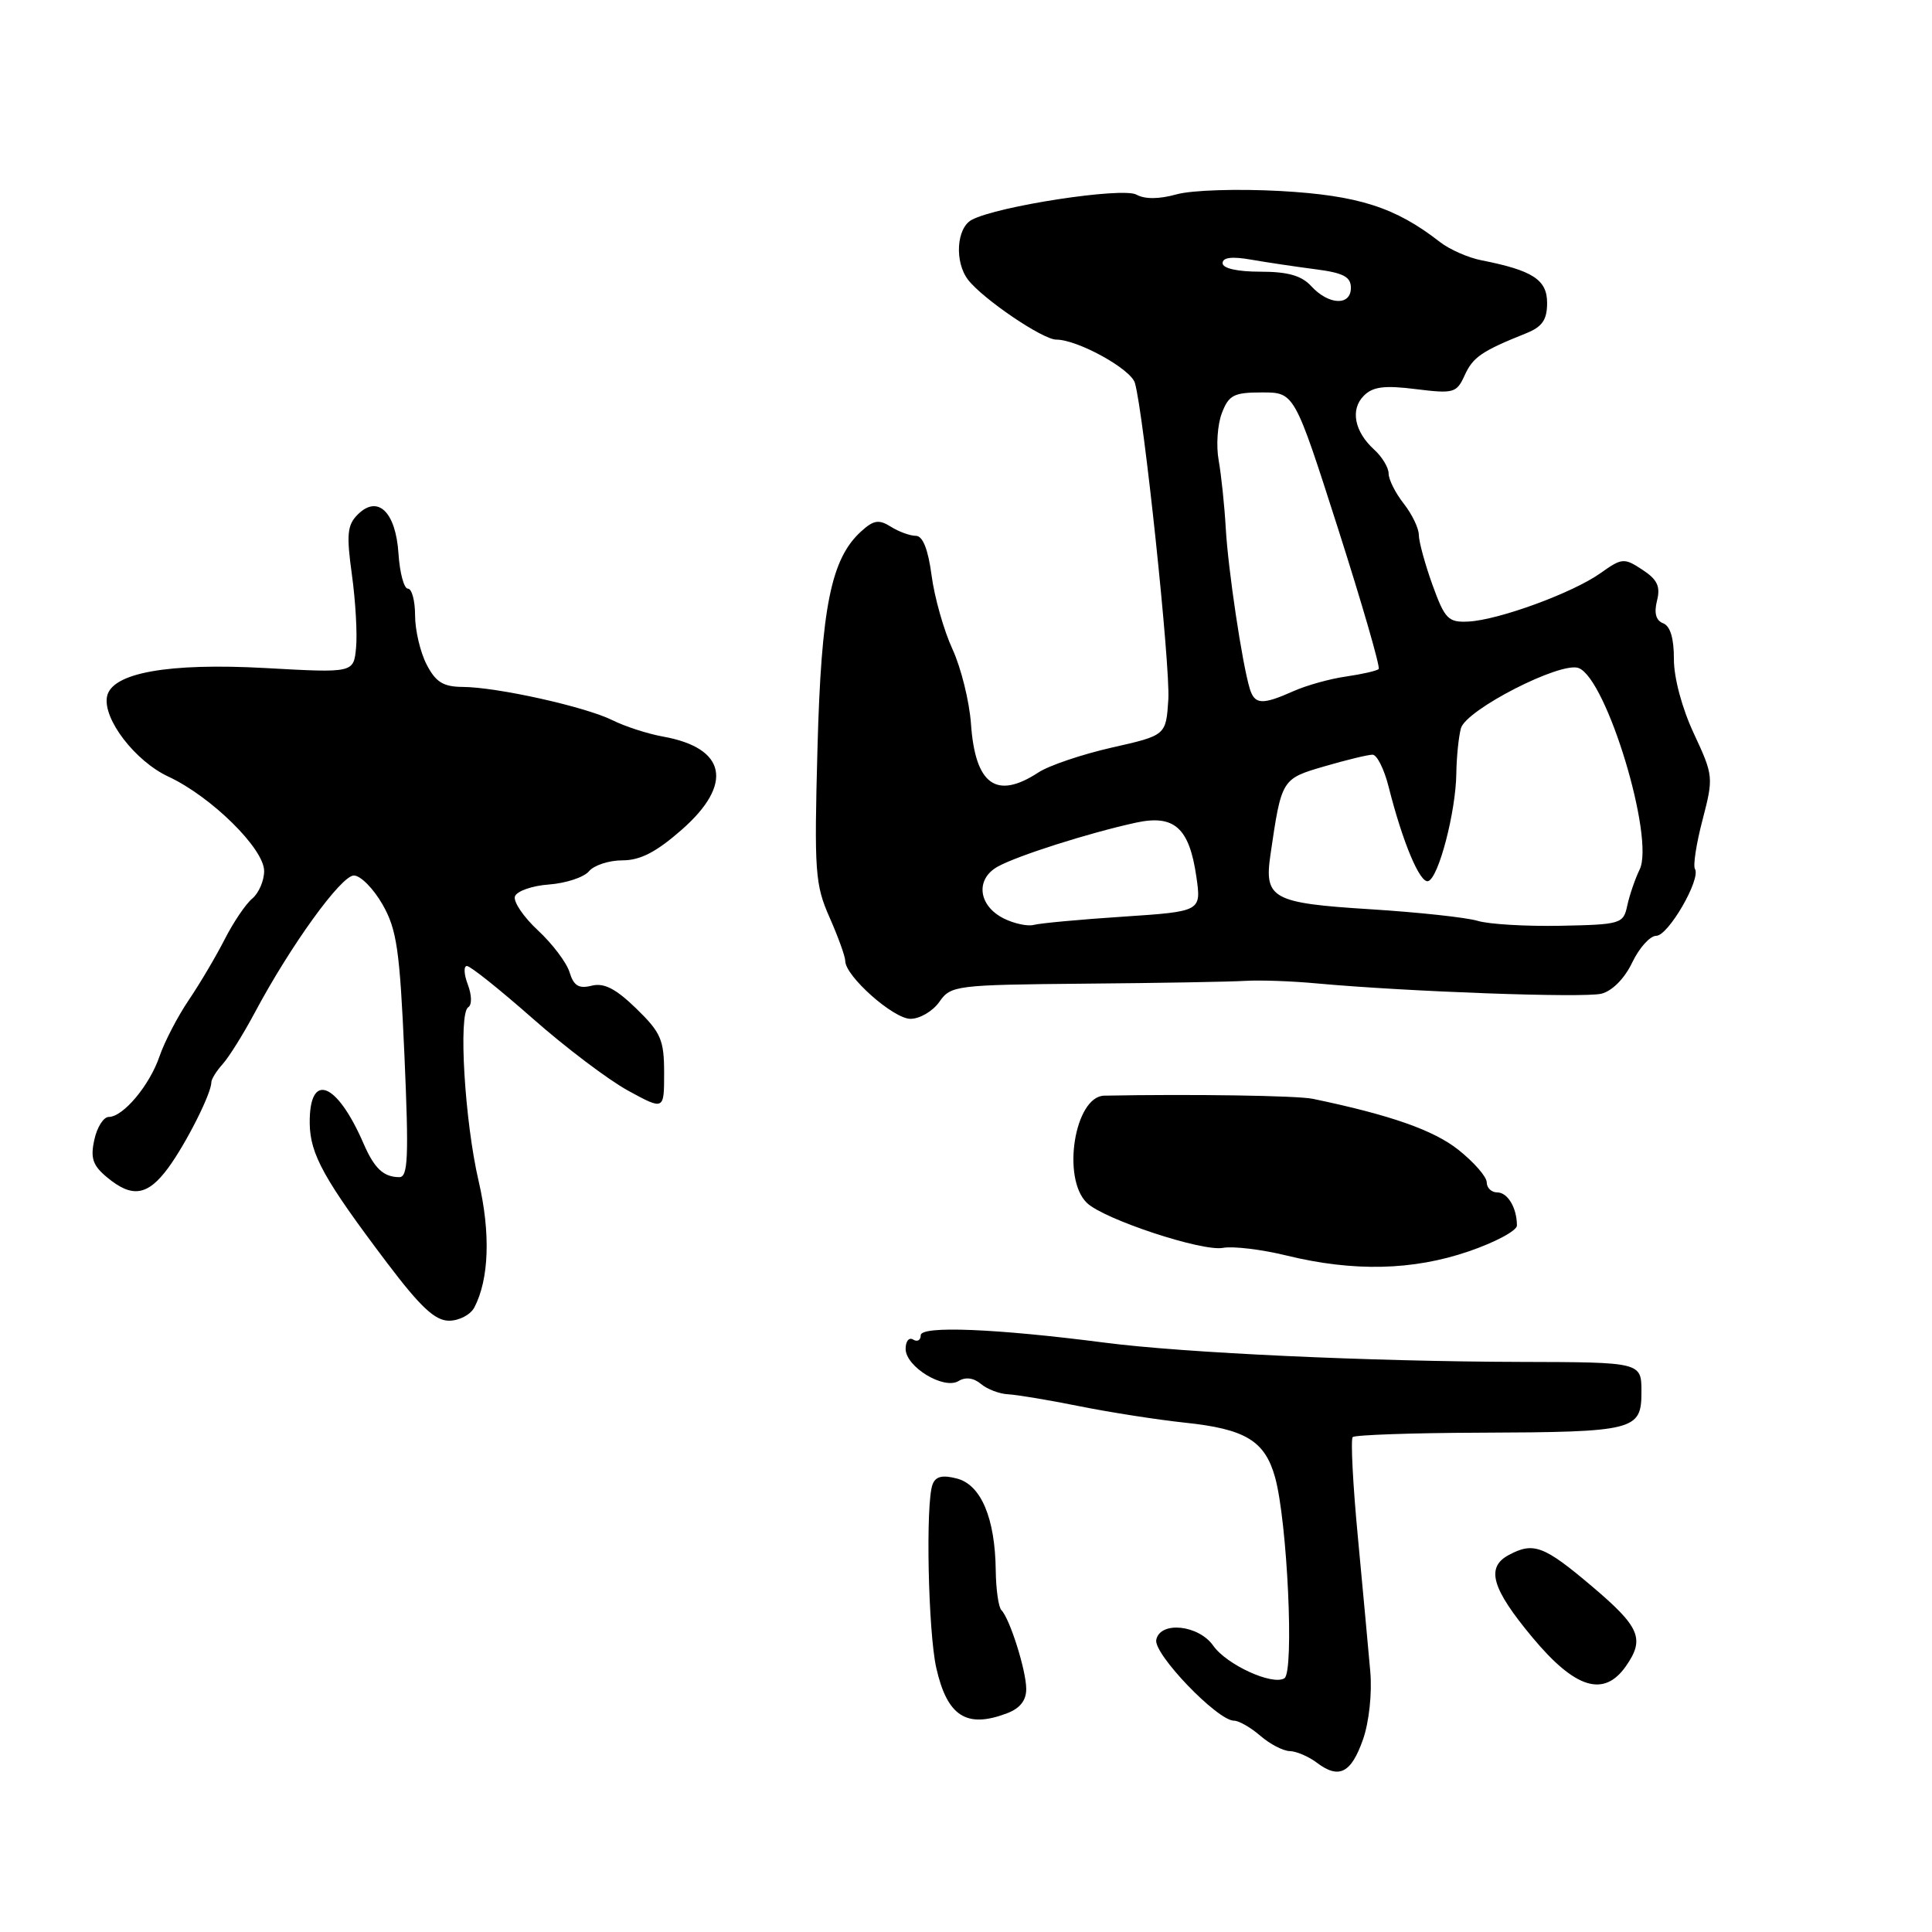 <?xml version="1.0" encoding="UTF-8" standalone="no"?>
<!DOCTYPE svg PUBLIC "-//W3C//DTD SVG 1.1//EN" "http://www.w3.org/Graphics/SVG/1.1/DTD/svg11.dtd" >
<svg xmlns="http://www.w3.org/2000/svg" xmlns:xlink="http://www.w3.org/1999/xlink" version="1.1" viewBox="0 0 256 256">
 <g >
 <path fill="currentColor"
d=" M 180.60 230.50 C 181.41 228.19 181.82 224.38 181.57 221.50 C 181.33 218.75 180.59 210.75 179.93 203.72 C 179.26 196.70 178.96 190.71 179.24 190.42 C 179.53 190.14 187.06 189.87 195.98 189.84 C 216.66 189.76 217.50 189.54 217.50 184.43 C 217.50 180.50 217.50 180.50 201.50 180.46 C 181.64 180.41 156.84 179.27 146.40 177.91 C 131.92 176.04 122.00 175.64 122.00 176.93 C 122.00 177.59 121.55 177.84 121.00 177.50 C 120.45 177.16 120.00 177.71 120.00 178.73 C 120.00 181.11 125.07 184.19 127.02 182.99 C 127.93 182.43 129.02 182.57 129.98 183.38 C 130.81 184.08 132.44 184.70 133.58 184.75 C 134.73 184.81 139.01 185.52 143.08 186.34 C 147.16 187.16 153.43 188.13 157.00 188.51 C 165.02 189.35 167.60 190.91 168.95 195.74 C 170.58 201.57 171.51 221.57 170.19 222.38 C 168.60 223.37 162.52 220.58 160.76 218.06 C 158.82 215.30 153.73 214.77 153.21 217.28 C 152.82 219.15 161.32 228.00 163.51 228.00 C 164.16 228.00 165.73 228.90 167.00 230.00 C 168.27 231.10 170.02 232.01 170.90 232.03 C 171.78 232.05 173.39 232.74 174.48 233.56 C 177.41 235.78 179.03 234.97 180.60 230.50 Z  M 133.43 227.02 C 135.16 226.37 136.00 225.30 135.98 223.77 C 135.97 221.32 133.80 214.47 132.69 213.35 C 132.31 212.98 131.97 210.60 131.94 208.08 C 131.86 201.18 130.00 196.76 126.82 195.92 C 124.88 195.41 123.98 195.62 123.57 196.69 C 122.63 199.13 122.98 216.18 124.06 221.00 C 125.51 227.42 128.07 229.06 133.43 227.02 Z  M 215.44 220.78 C 217.98 217.15 217.31 215.58 210.90 210.16 C 204.58 204.81 203.19 204.29 199.93 206.04 C 196.85 207.68 197.64 210.47 203.04 216.95 C 208.71 223.77 212.52 224.95 215.44 220.78 Z  M 62.85 173.25 C 64.81 169.51 65.02 163.39 63.42 156.50 C 61.57 148.55 60.72 134.29 62.04 133.47 C 62.55 133.16 62.52 131.87 61.99 130.46 C 61.47 129.11 61.42 128.00 61.87 128.00 C 62.33 128.00 66.25 131.14 70.60 134.97 C 74.94 138.80 80.64 143.11 83.25 144.53 C 88.00 147.12 88.00 147.12 88.00 142.18 C 88.00 137.79 87.58 136.82 84.31 133.64 C 81.59 131.00 80.04 130.20 78.40 130.61 C 76.70 131.04 76.02 130.63 75.47 128.83 C 75.08 127.55 73.19 125.05 71.28 123.28 C 69.37 121.51 68.00 119.48 68.23 118.78 C 68.47 118.08 70.50 117.36 72.75 117.20 C 75.00 117.03 77.38 116.24 78.04 115.45 C 78.70 114.65 80.70 114.00 82.48 114.00 C 84.85 114.00 86.97 112.90 90.36 109.92 C 97.22 103.88 96.24 99.10 87.85 97.60 C 85.84 97.24 82.84 96.27 81.17 95.44 C 77.59 93.65 65.85 91.04 61.28 91.02 C 58.73 91.00 57.73 90.38 56.53 88.05 C 55.69 86.43 55.00 83.50 55.00 81.55 C 55.00 79.60 54.57 78.00 54.05 78.00 C 53.53 78.00 52.97 75.91 52.80 73.35 C 52.44 67.81 50.05 65.52 47.40 68.18 C 46.01 69.56 45.89 70.83 46.63 76.16 C 47.11 79.65 47.36 84.00 47.18 85.83 C 46.86 89.17 46.86 89.17 35.18 88.52 C 22.28 87.81 14.79 89.15 14.18 92.30 C 13.61 95.26 17.91 100.86 22.32 102.91 C 27.99 105.55 35.00 112.46 35.00 115.41 C 35.00 116.70 34.29 118.34 33.43 119.06 C 32.56 119.78 30.93 122.20 29.79 124.43 C 28.65 126.67 26.51 130.30 25.02 132.50 C 23.53 134.70 21.79 138.06 21.14 139.96 C 19.83 143.81 16.32 148.00 14.41 148.00 C 13.72 148.00 12.86 149.36 12.50 151.02 C 11.96 153.45 12.29 154.43 14.17 155.99 C 17.50 158.77 19.56 158.46 22.29 154.75 C 24.66 151.52 28.00 144.90 28.00 143.43 C 28.00 143.00 28.68 141.91 29.51 140.99 C 30.34 140.07 32.25 137.01 33.76 134.18 C 38.49 125.30 45.21 116.00 46.89 116.01 C 47.78 116.01 49.48 117.74 50.69 119.85 C 52.58 123.16 52.97 125.85 53.59 139.84 C 54.18 153.35 54.07 156.00 52.90 155.98 C 50.80 155.96 49.60 154.82 48.16 151.50 C 44.60 143.30 40.96 141.95 41.04 148.86 C 41.09 152.96 42.95 156.30 51.29 167.34 C 55.71 173.19 57.65 175.00 59.50 175.00 C 60.84 175.00 62.34 174.21 62.85 173.25 Z  M 194.62 165.81 C 198.13 164.61 201.00 163.07 201.00 162.39 C 201.00 160.05 199.78 158.00 198.39 158.00 C 197.63 158.00 197.00 157.40 197.00 156.67 C 197.00 155.93 195.31 154.00 193.25 152.36 C 189.96 149.75 184.27 147.75 173.96 145.60 C 171.91 145.17 157.91 144.96 146.33 145.18 C 142.40 145.25 140.64 156.15 144.03 159.40 C 146.30 161.57 159.28 165.86 162.04 165.35 C 163.39 165.10 167.20 165.56 170.50 166.37 C 179.35 168.53 187.22 168.35 194.62 165.81 Z  M 124.47 132.75 C 125.99 130.57 126.61 130.50 143.77 130.34 C 153.52 130.26 163.07 130.09 165.00 129.97 C 166.93 129.85 171.20 130.00 174.50 130.31 C 186.57 131.41 209.86 132.25 212.20 131.67 C 213.64 131.30 215.27 129.65 216.28 127.53 C 217.21 125.59 218.64 124.00 219.46 124.00 C 221.06 124.00 225.41 116.47 224.59 115.14 C 224.32 114.71 224.77 111.77 225.60 108.62 C 227.06 103.00 227.04 102.77 224.44 97.19 C 222.87 93.83 221.79 89.79 221.80 87.32 C 221.81 84.60 221.32 82.95 220.38 82.59 C 219.42 82.22 219.15 81.24 219.56 79.60 C 220.04 77.71 219.61 76.79 217.62 75.49 C 215.20 73.90 214.92 73.92 212.08 75.94 C 208.41 78.56 198.54 82.17 194.56 82.36 C 191.90 82.49 191.45 82.03 189.81 77.50 C 188.82 74.75 188.01 71.77 188.00 70.88 C 188.00 70.00 187.10 68.13 186.00 66.73 C 184.90 65.33 184.00 63.54 184.00 62.75 C 184.00 61.96 183.14 60.54 182.10 59.59 C 179.46 57.20 178.89 54.25 180.72 52.43 C 181.91 51.23 183.46 51.04 187.60 51.56 C 192.63 52.18 193.01 52.08 194.08 49.72 C 195.18 47.31 196.34 46.52 202.25 44.15 C 204.36 43.30 205.00 42.37 205.00 40.14 C 205.00 37.07 203.10 35.83 196.30 34.49 C 194.54 34.15 192.06 33.05 190.80 32.07 C 184.90 27.46 179.97 25.89 169.67 25.31 C 163.98 25.00 157.92 25.19 155.91 25.75 C 153.58 26.40 151.70 26.41 150.58 25.79 C 148.76 24.77 132.15 27.31 128.76 29.13 C 126.73 30.22 126.46 34.72 128.28 37.08 C 130.27 39.64 138.17 45.00 139.96 45.00 C 142.79 45.00 149.83 48.88 150.38 50.74 C 151.54 54.71 155.09 88.28 154.81 92.69 C 154.50 97.44 154.50 97.44 147.31 99.06 C 143.36 99.96 138.98 101.44 137.60 102.35 C 132.02 106.00 129.23 104.00 128.66 95.92 C 128.45 92.94 127.34 88.47 126.20 86.00 C 125.06 83.53 123.82 79.14 123.44 76.25 C 122.98 72.78 122.27 71.00 121.36 71.00 C 120.60 71.00 119.10 70.46 118.04 69.79 C 116.46 68.80 115.76 68.91 114.12 70.40 C 110.12 74.01 108.82 80.44 108.32 99.18 C 107.88 115.50 108.00 117.22 109.92 121.56 C 111.06 124.14 112.00 126.74 112.00 127.33 C 112.00 129.34 118.38 135.00 120.64 135.00 C 121.88 135.00 123.60 133.99 124.47 132.75 Z  M 133.00 121.70 C 129.63 120.01 129.21 116.51 132.19 114.84 C 134.73 113.41 144.23 110.38 150.50 109.01 C 155.59 107.90 157.58 109.67 158.52 116.14 C 159.19 120.77 159.19 120.77 148.85 121.46 C 143.16 121.83 137.82 122.33 137.00 122.55 C 136.18 122.77 134.38 122.39 133.00 121.70 Z  M 195.81 122.02 C 194.33 121.57 187.93 120.88 181.58 120.48 C 168.59 119.67 167.49 119.07 168.34 113.27 C 169.81 103.21 169.81 103.20 175.51 101.54 C 178.42 100.69 181.28 100.00 181.87 100.00 C 182.45 100.00 183.41 101.91 184.00 104.25 C 185.86 111.64 188.17 117.11 189.25 116.75 C 190.63 116.29 192.90 107.59 192.97 102.50 C 193.00 100.30 193.28 97.60 193.58 96.50 C 194.26 94.04 206.82 87.61 209.18 88.52 C 212.89 89.94 219.28 111.06 217.26 115.22 C 216.65 116.47 215.92 118.62 215.62 120.00 C 215.11 122.41 214.77 122.51 206.79 122.67 C 202.23 122.76 197.29 122.47 195.81 122.02 Z  M 165.60 91.25 C 164.59 87.92 162.73 75.47 162.42 70.00 C 162.25 66.97 161.82 62.92 161.48 61.00 C 161.13 59.08 161.32 56.26 161.90 54.75 C 162.82 52.34 163.48 52.00 167.24 52.00 C 171.52 52.00 171.52 52.00 177.32 70.11 C 180.50 80.07 182.92 88.42 182.68 88.65 C 182.44 88.89 180.50 89.33 178.37 89.64 C 176.24 89.94 173.08 90.82 171.35 91.60 C 167.24 93.43 166.25 93.37 165.60 91.25 Z  M 173.75 37.92 C 172.47 36.52 170.65 36.00 167.00 36.00 C 163.95 36.00 162.00 35.56 162.00 34.87 C 162.00 34.11 163.24 33.96 165.75 34.40 C 167.81 34.76 171.64 35.33 174.25 35.67 C 178.00 36.15 179.00 36.67 179.00 38.14 C 179.00 40.56 176.05 40.43 173.75 37.92 Z "/>
</g>
</svg>